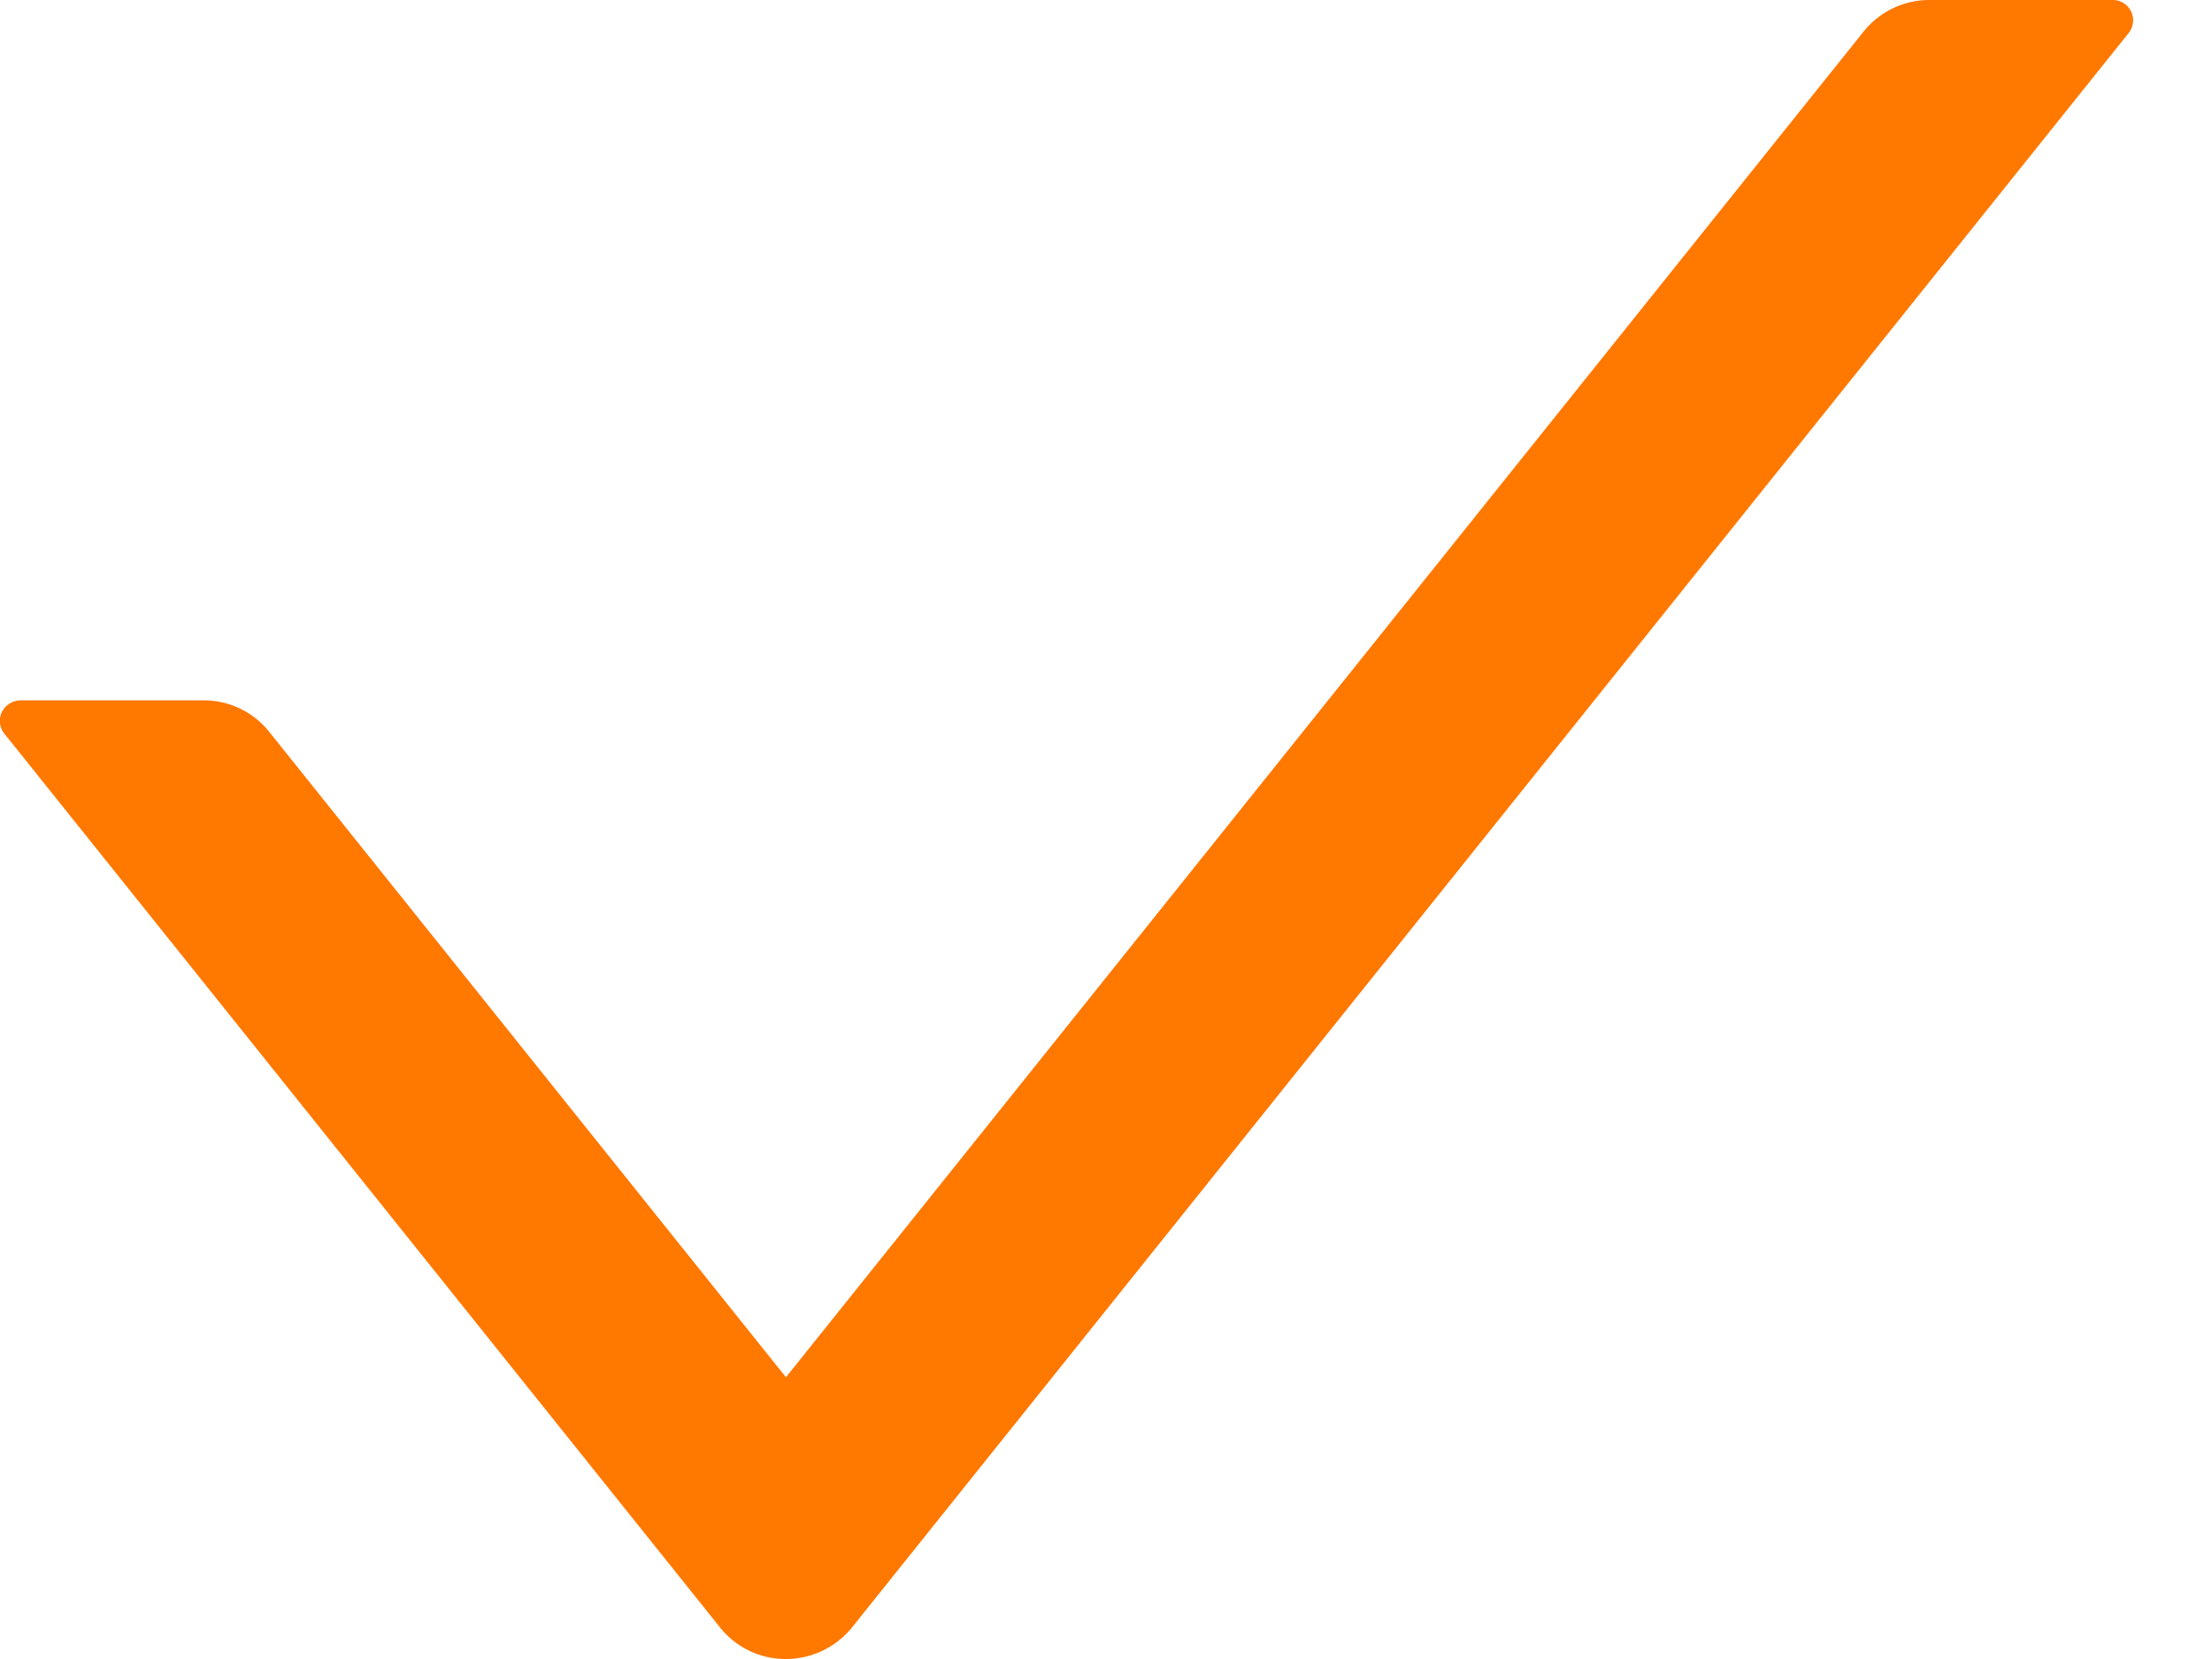 <svg width="16" height="12" fill="none" xmlns="http://www.w3.org/2000/svg">
    <path d="M15.278 0h-1.322a.61.61 0 0 0-.475.227L5.685 9.962 1.947 5.293a.604.604 0 0 0-.474-.227H.15a.153.153 0 0 0-.136.083.147.147 0 0 0 .017.157l5.179 6.468a.606.606 0 0 0 .475.226.615.615 0 0 0 .476-.226L15.397.239a.147.147 0 0 0-.12-.239z" fill="#FF7800"/>
</svg>
